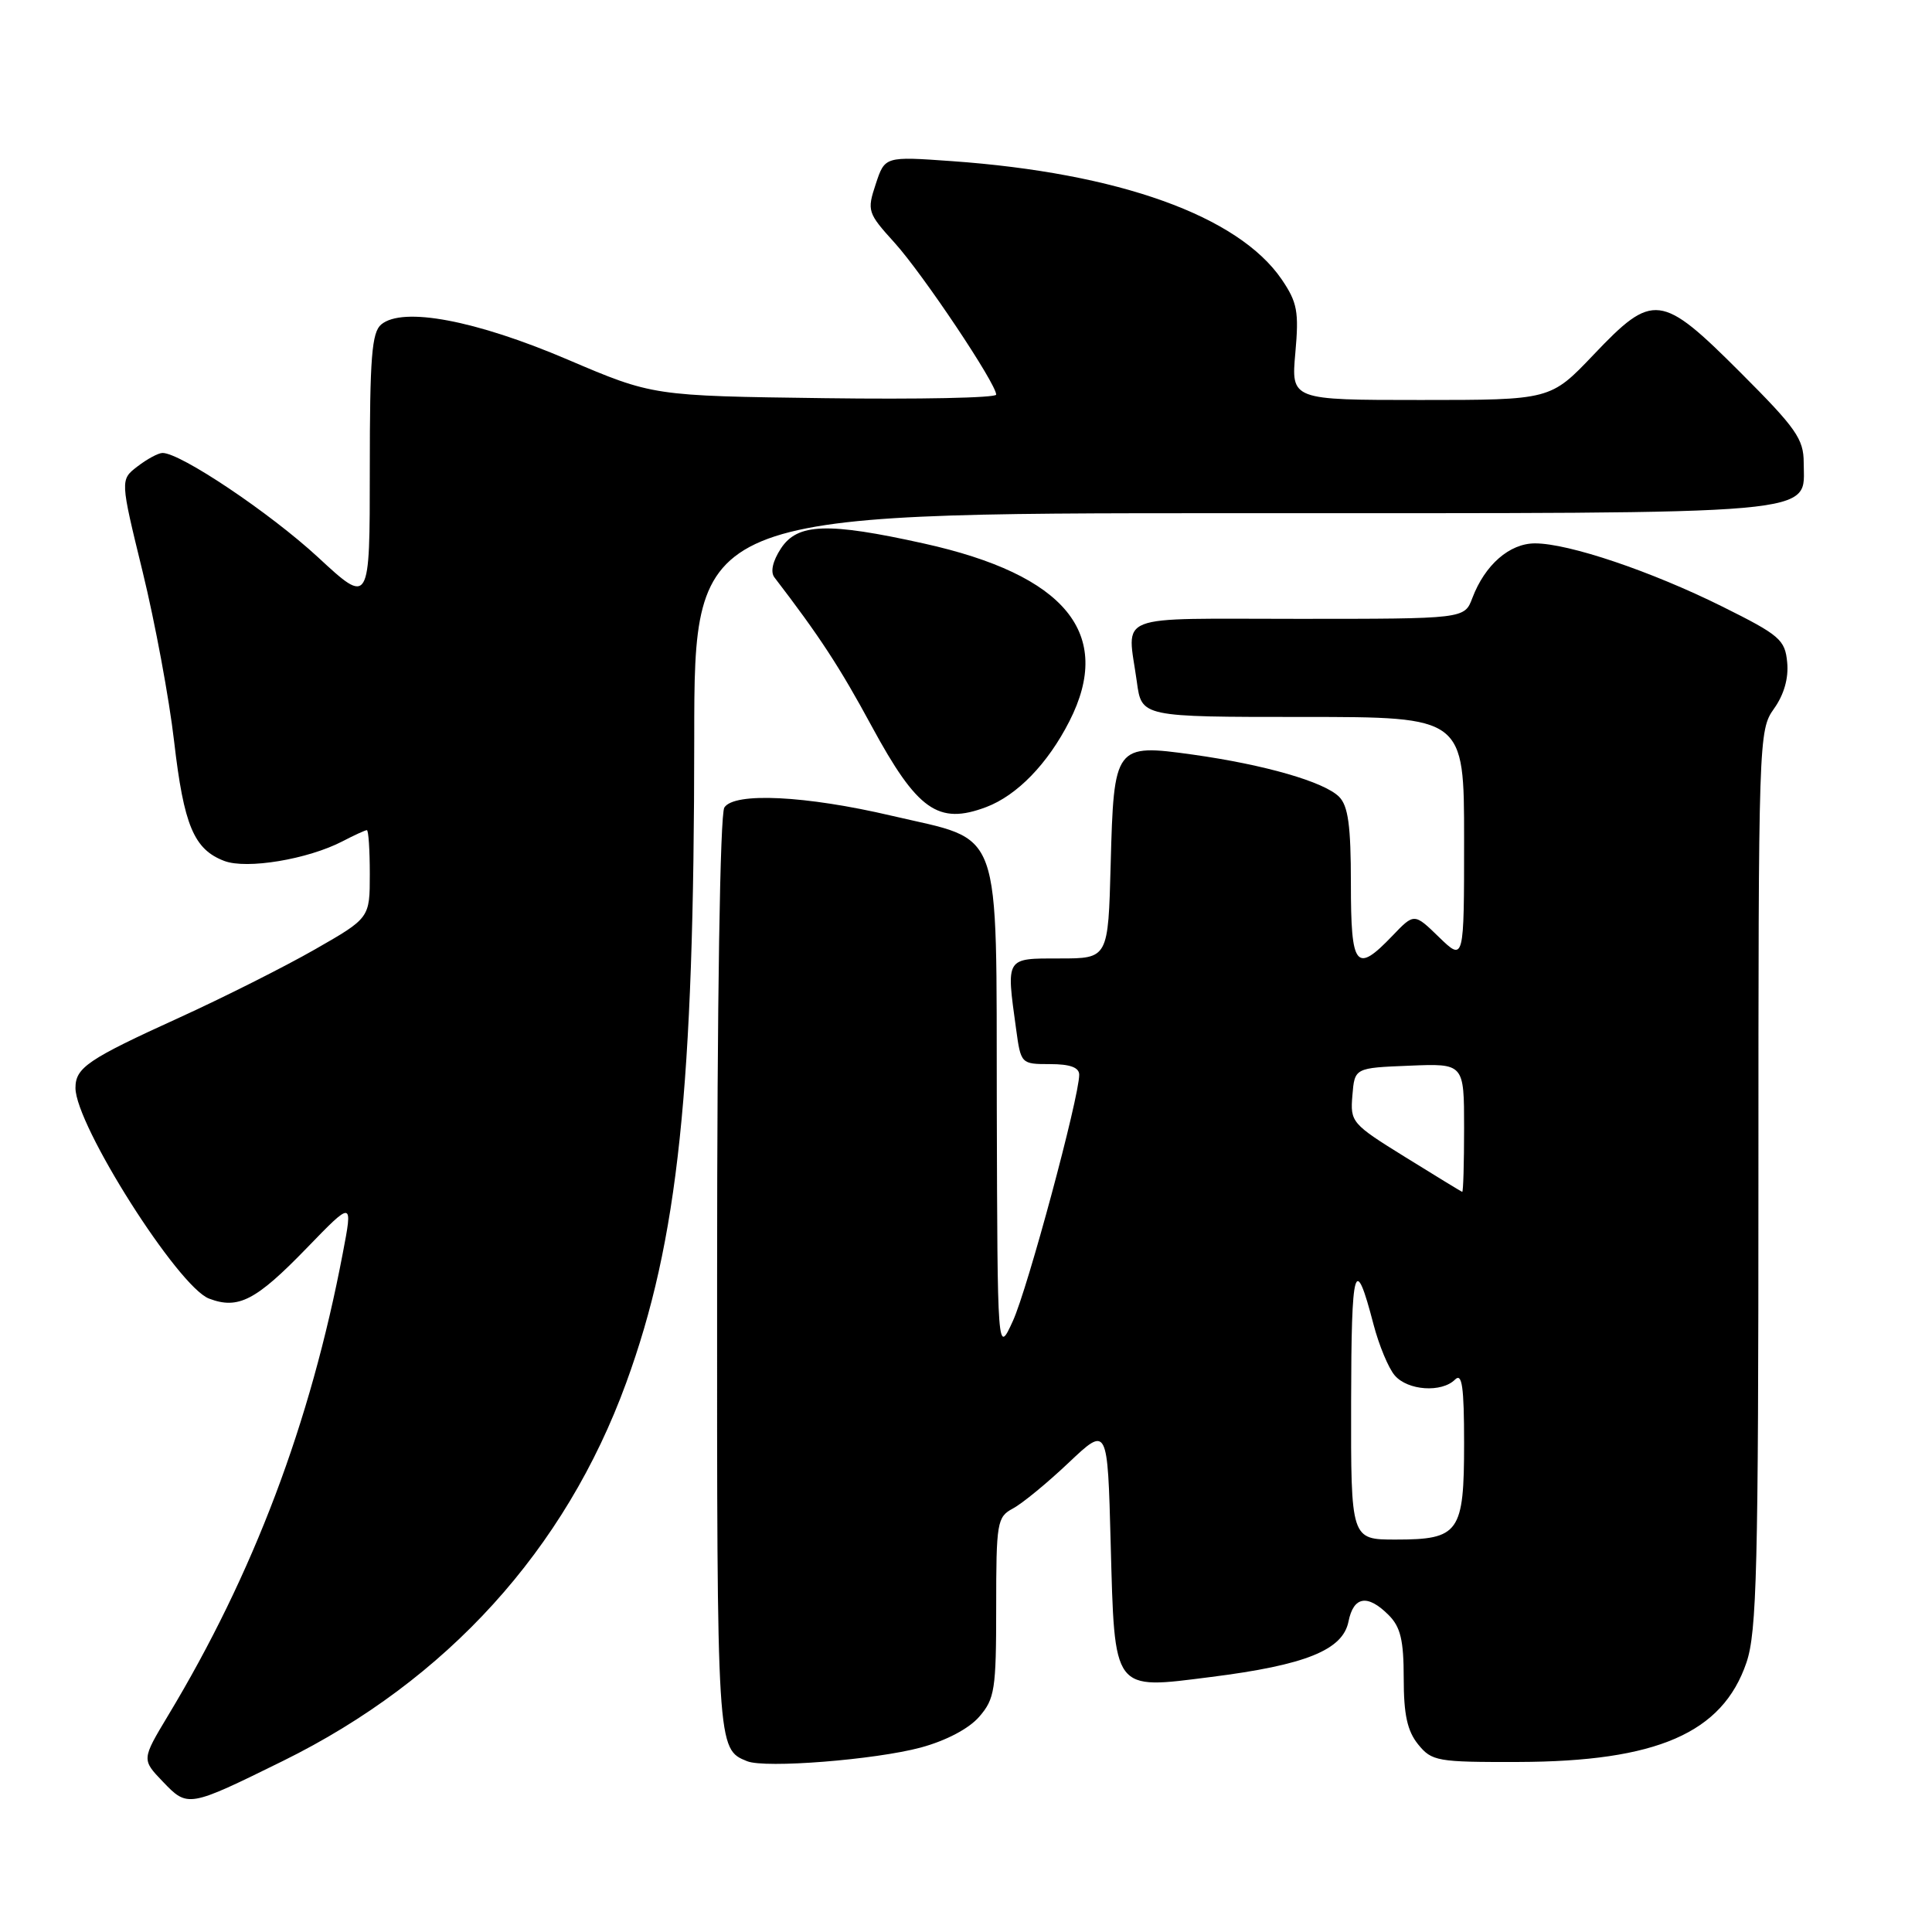 <?xml version="1.0" encoding="UTF-8" standalone="no"?>
<!DOCTYPE svg PUBLIC "-//W3C//DTD SVG 1.1//EN" "http://www.w3.org/Graphics/SVG/1.1/DTD/svg11.dtd" >
<svg xmlns="http://www.w3.org/2000/svg" xmlns:xlink="http://www.w3.org/1999/xlink" version="1.1" viewBox="0 0 256 256">
 <g >
 <path fill="currentColor"
d=" M 37.50 233.33 C 59.22 222.62 74.91 205.34 82.97 183.24 C 89.86 164.38 91.98 144.27 91.99 97.75 C 92.00 68.00 92.00 68.00 163.28 68.00 C 242.85 68.00 239.00 68.34 239.00 61.31 C 239.00 58.17 238.00 56.74 230.63 49.37 C 220.09 38.83 219.05 38.70 211.16 47.00 C 205.45 53.00 205.45 53.00 188.26 53.00 C 171.08 53.00 171.08 53.00 171.64 46.75 C 172.13 41.28 171.90 40.07 169.83 37.02 C 164.07 28.60 148.23 22.92 126.11 21.35 C 117.25 20.72 117.25 20.72 116.04 24.39 C 114.87 27.93 114.95 28.21 118.54 32.17 C 122.29 36.32 132.00 50.83 132.00 52.29 C 132.00 52.72 121.76 52.93 109.25 52.76 C 86.50 52.46 86.50 52.46 75.18 47.63 C 63.00 42.43 53.37 40.62 50.52 42.99 C 49.26 44.03 49.00 47.37 49.00 62.22 C 49.00 80.19 49.00 80.19 42.14 73.84 C 35.75 67.94 23.86 59.97 21.52 60.02 C 20.96 60.03 19.47 60.84 18.21 61.81 C 15.92 63.57 15.92 63.57 18.90 75.76 C 20.54 82.47 22.42 92.58 23.07 98.23 C 24.36 109.37 25.69 112.55 29.72 114.08 C 32.69 115.21 40.77 113.87 45.38 111.48 C 46.95 110.66 48.40 110.00 48.61 110.00 C 48.83 110.00 49.00 112.62 49.00 115.82 C 49.00 121.64 49.00 121.64 41.73 125.80 C 37.73 128.09 29.64 132.16 23.76 134.84 C 11.63 140.36 10.00 141.47 10.00 144.16 C 10.00 149.07 23.59 170.51 27.70 172.07 C 31.56 173.54 33.91 172.33 40.63 165.39 C 46.76 159.06 46.76 159.06 45.42 166.06 C 41.13 188.60 33.60 208.52 22.27 227.32 C 18.77 233.15 18.77 233.15 21.58 236.08 C 24.88 239.53 24.95 239.51 37.50 233.33 Z  M 122.00 231.56 C 125.36 230.65 128.38 229.06 129.75 227.48 C 131.81 225.10 132.00 223.90 132.00 212.98 C 132.00 201.69 132.12 201.01 134.22 199.88 C 135.45 199.23 138.77 196.50 141.60 193.82 C 146.76 188.94 146.76 188.94 147.17 204.48 C 147.71 224.34 147.35 223.87 160.45 222.21 C 172.99 220.63 177.92 218.64 178.68 214.87 C 179.35 211.51 181.20 211.20 184.00 214.00 C 185.58 215.58 186.00 217.33 186.00 222.39 C 186.00 227.19 186.47 229.36 187.91 231.14 C 189.72 233.37 190.44 233.50 201.16 233.47 C 219.54 233.42 228.23 229.64 231.41 220.31 C 232.79 216.25 233.00 207.90 233.00 156.23 C 233.00 97.80 233.03 96.76 235.06 93.91 C 236.39 92.05 237.02 89.85 236.81 87.76 C 236.53 84.77 235.83 84.16 228.23 80.38 C 218.79 75.69 207.87 72.00 203.40 72.00 C 200.02 72.00 196.76 74.84 195.09 79.25 C 194.05 82.00 194.05 82.00 172.02 82.00 C 147.19 82.00 149.37 81.15 150.64 90.36 C 151.27 95.00 151.27 95.00 172.64 95.00 C 194.00 95.00 194.00 95.00 194.00 111.20 C 194.00 127.39 194.00 127.39 190.69 124.19 C 187.39 120.98 187.39 120.98 184.51 123.99 C 179.66 129.05 179.00 128.22 179.00 117.07 C 179.00 109.41 178.64 106.79 177.44 105.58 C 175.45 103.59 167.59 101.33 158.06 99.99 C 147.72 98.55 147.59 98.73 147.17 114.53 C 146.84 127.00 146.84 127.00 140.42 127.00 C 133.19 127.00 133.32 126.78 134.64 136.36 C 135.27 140.97 135.30 141.00 139.14 141.00 C 141.79 141.00 143.00 141.44 143.00 142.41 C 143.00 145.39 136.16 170.80 134.21 175.04 C 132.17 179.50 132.17 179.50 132.08 146.82 C 131.99 108.68 133.03 111.58 118.15 108.09 C 106.78 105.42 97.28 104.95 95.98 107.00 C 95.41 107.90 95.02 132.61 95.02 169.06 C 95.00 231.81 95.00 231.76 99.00 233.37 C 101.39 234.34 115.98 233.18 122.00 231.56 Z  M 130.68 106.94 C 134.77 105.39 138.83 101.21 141.70 95.57 C 147.61 83.98 141.21 76.17 122.39 72.01 C 109.66 69.19 105.67 69.33 103.48 72.67 C 102.39 74.33 102.06 75.78 102.61 76.50 C 108.59 84.30 111.26 88.38 115.50 96.22 C 121.55 107.38 124.32 109.34 130.68 106.94 Z  M 179.03 185.75 C 179.06 167.57 179.52 165.98 182.00 175.50 C 182.72 178.25 183.98 181.29 184.81 182.25 C 186.53 184.26 191.03 184.57 192.80 182.80 C 193.73 181.87 194.00 183.74 194.00 191.23 C 194.00 203.09 193.36 204.00 184.93 204.00 C 179.00 204.00 179.00 204.00 179.03 185.75 Z  M 186.20 153.32 C 179.10 148.92 178.90 148.69 179.20 145.14 C 179.50 141.50 179.50 141.50 186.75 141.21 C 194.00 140.91 194.00 140.91 194.00 149.46 C 194.00 154.16 193.89 157.97 193.75 157.93 C 193.61 157.88 190.21 155.81 186.20 153.32 Z "/>
</g>
</svg>